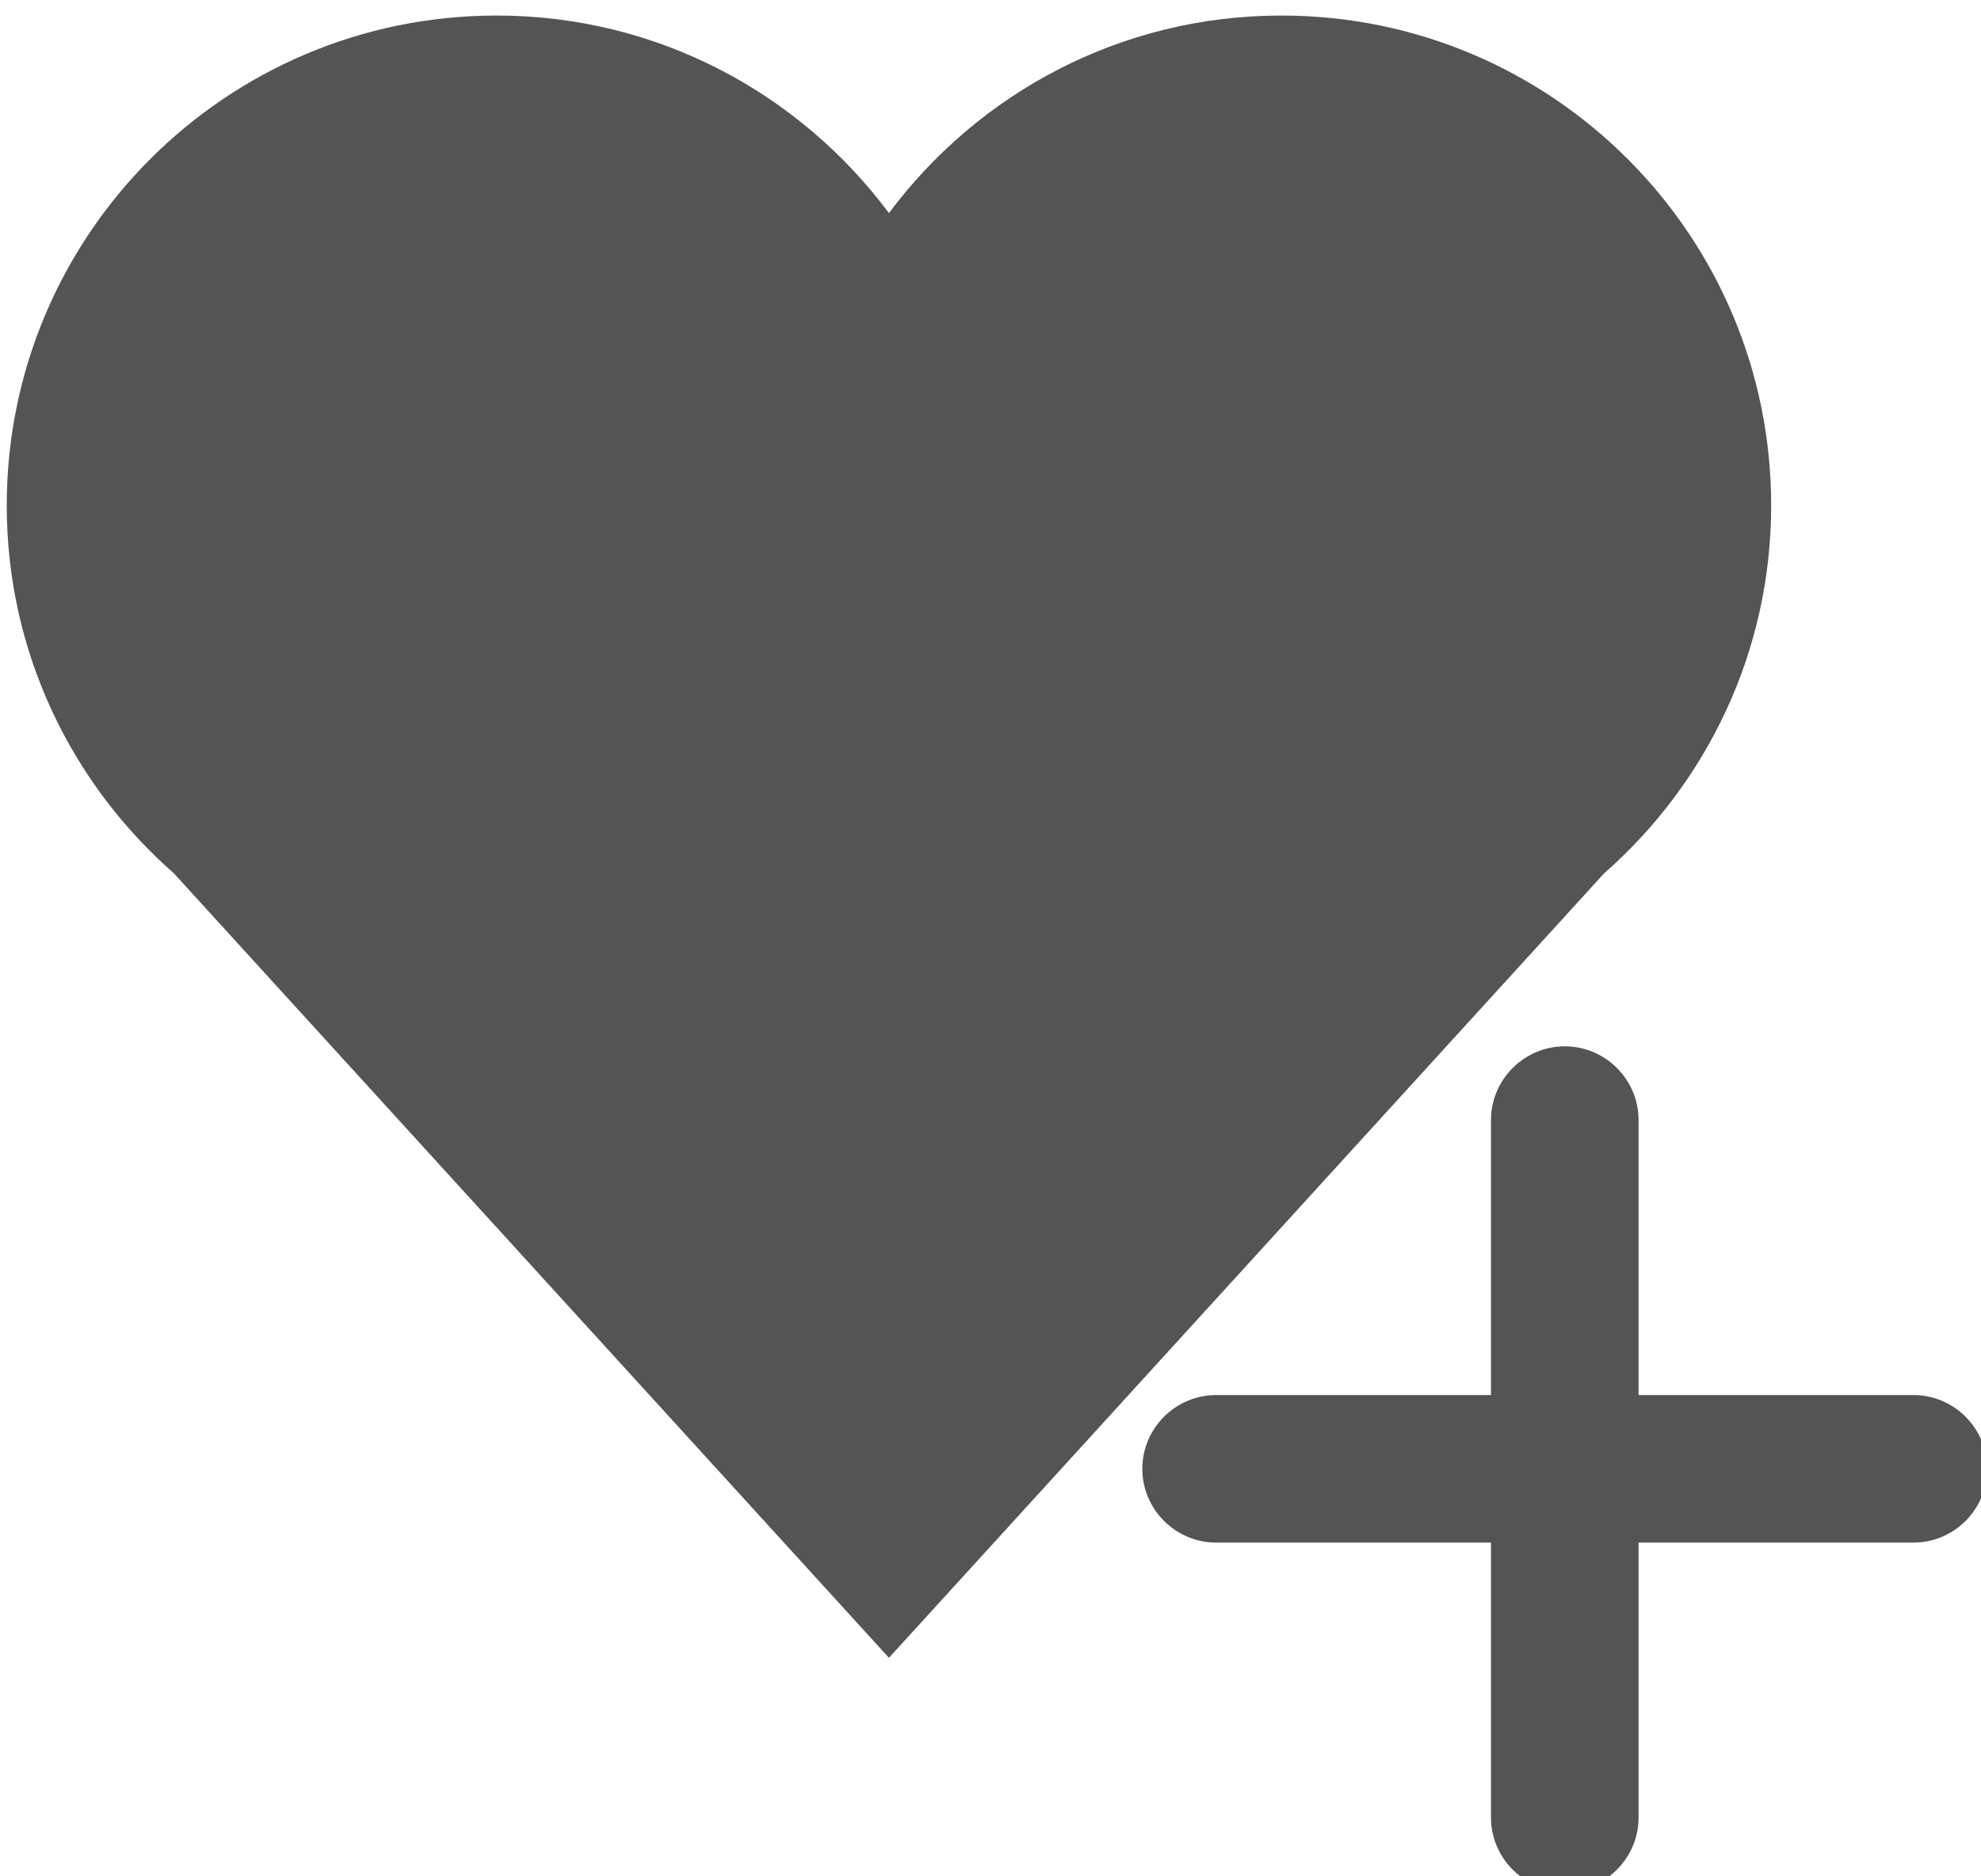 <?xml version='1.0' encoding='UTF-8'?>
<!-- Created with Inkscape (http://www.inkscape.org/) and export_objects.py -->
<svg xmlns:cc="http://creativecommons.org/ns#" xmlns:dc="http://purl.org/dc/elements/1.1/" xmlns:inkscape="http://www.inkscape.org/namespaces/inkscape" xmlns:rdf="http://www.w3.org/1999/02/22-rdf-syntax-ns#" xmlns:sodipodi="http://sodipodi.sourceforge.net/DTD/sodipodi-0.dtd" xmlns:xlink="http://www.w3.org/1999/xlink" xmlns="http://www.w3.org/2000/svg" version="1.1" id="svg2" xml:space="preserve" width="27.463px" height="26.006px" viewBox="0 0 27.463 26.006" sodipodi:docname="step127.svg" inkscape:version="0.92.1 r15371">
  <sodipodi:namedview pagecolor="#ffffff" bordercolor="#666666" borderopacity="1" objecttolerance="10" gridtolerance="10" guidetolerance="10" inkscape:pageopacity="0" inkscape:pageshadow="2" inkscape:window-width="1920" inkscape:window-height="1017" id="namedview4" showgrid="false" showguides="true" inkscape:zoom="1.3537284" inkscape:cx="-12.225439" inkscape:cy="865.87954" inkscape:window-x="1912" inkscape:window-y="-8" inkscape:window-maximized="1" inkscape:current-layer="g10"/>
  <g inkscape:groupmode="layer" inkscape:label="step" transform="matrix(1.333,0,0,-1.333,376.778,860.107)">
    <g transform="translate(-341.611,26.248)" id="g4939" inkscape:label="127">
      <g id="g4933" transform="translate(77.377,613.738)">
        <path d="m 0,0 c 0,2.813 -2.28,5.094 -5.094,5.094 -1.673,0 -3.152,-0.809 -4.081,-2.054 -0.929,1.245 -2.408,2.054 -4.08,2.054 -2.813,0 -5.095,-2.281 -5.095,-5.094 0,-1.527 0.675,-2.893 1.739,-3.826 l 7.436,-8.156 7.437,8.156 C -0.675,-2.893 0,-1.527 0,0" style="fill:#545454;fill-opacity:1;fill-rule:nonzero;stroke:none" id="path4931" inkscape:connector-curvature="0"/>
      </g>
      <g id="g4937" transform="translate(78.857,604.488)">
        <path d="m 0,0 h -2.859 v 2.859 c 0,0.422 -0.345,0.767 -0.767,0.767 -0.422,0 -0.768,-0.345 -0.768,-0.767 V 0 h -2.858 c -0.422,0 -0.768,-0.345 -0.768,-0.767 0,-0.422 0.346,-0.767 0.768,-0.767 h 2.858 v -2.859 c 0,-0.422 0.346,-0.767 0.768,-0.767 0.422,0 0.767,0.345 0.767,0.767 v 2.859 H 0 c 0.422,0 0.767,0.345 0.767,0.767 C 0.767,-0.345 0.422,0 0,0" style="fill:#545454;fill-opacity:1;fill-rule:nonzero;stroke:none" id="path4935" inkscape:connector-curvature="0"/>
      </g>
    </g>
  </g>
</svg>
